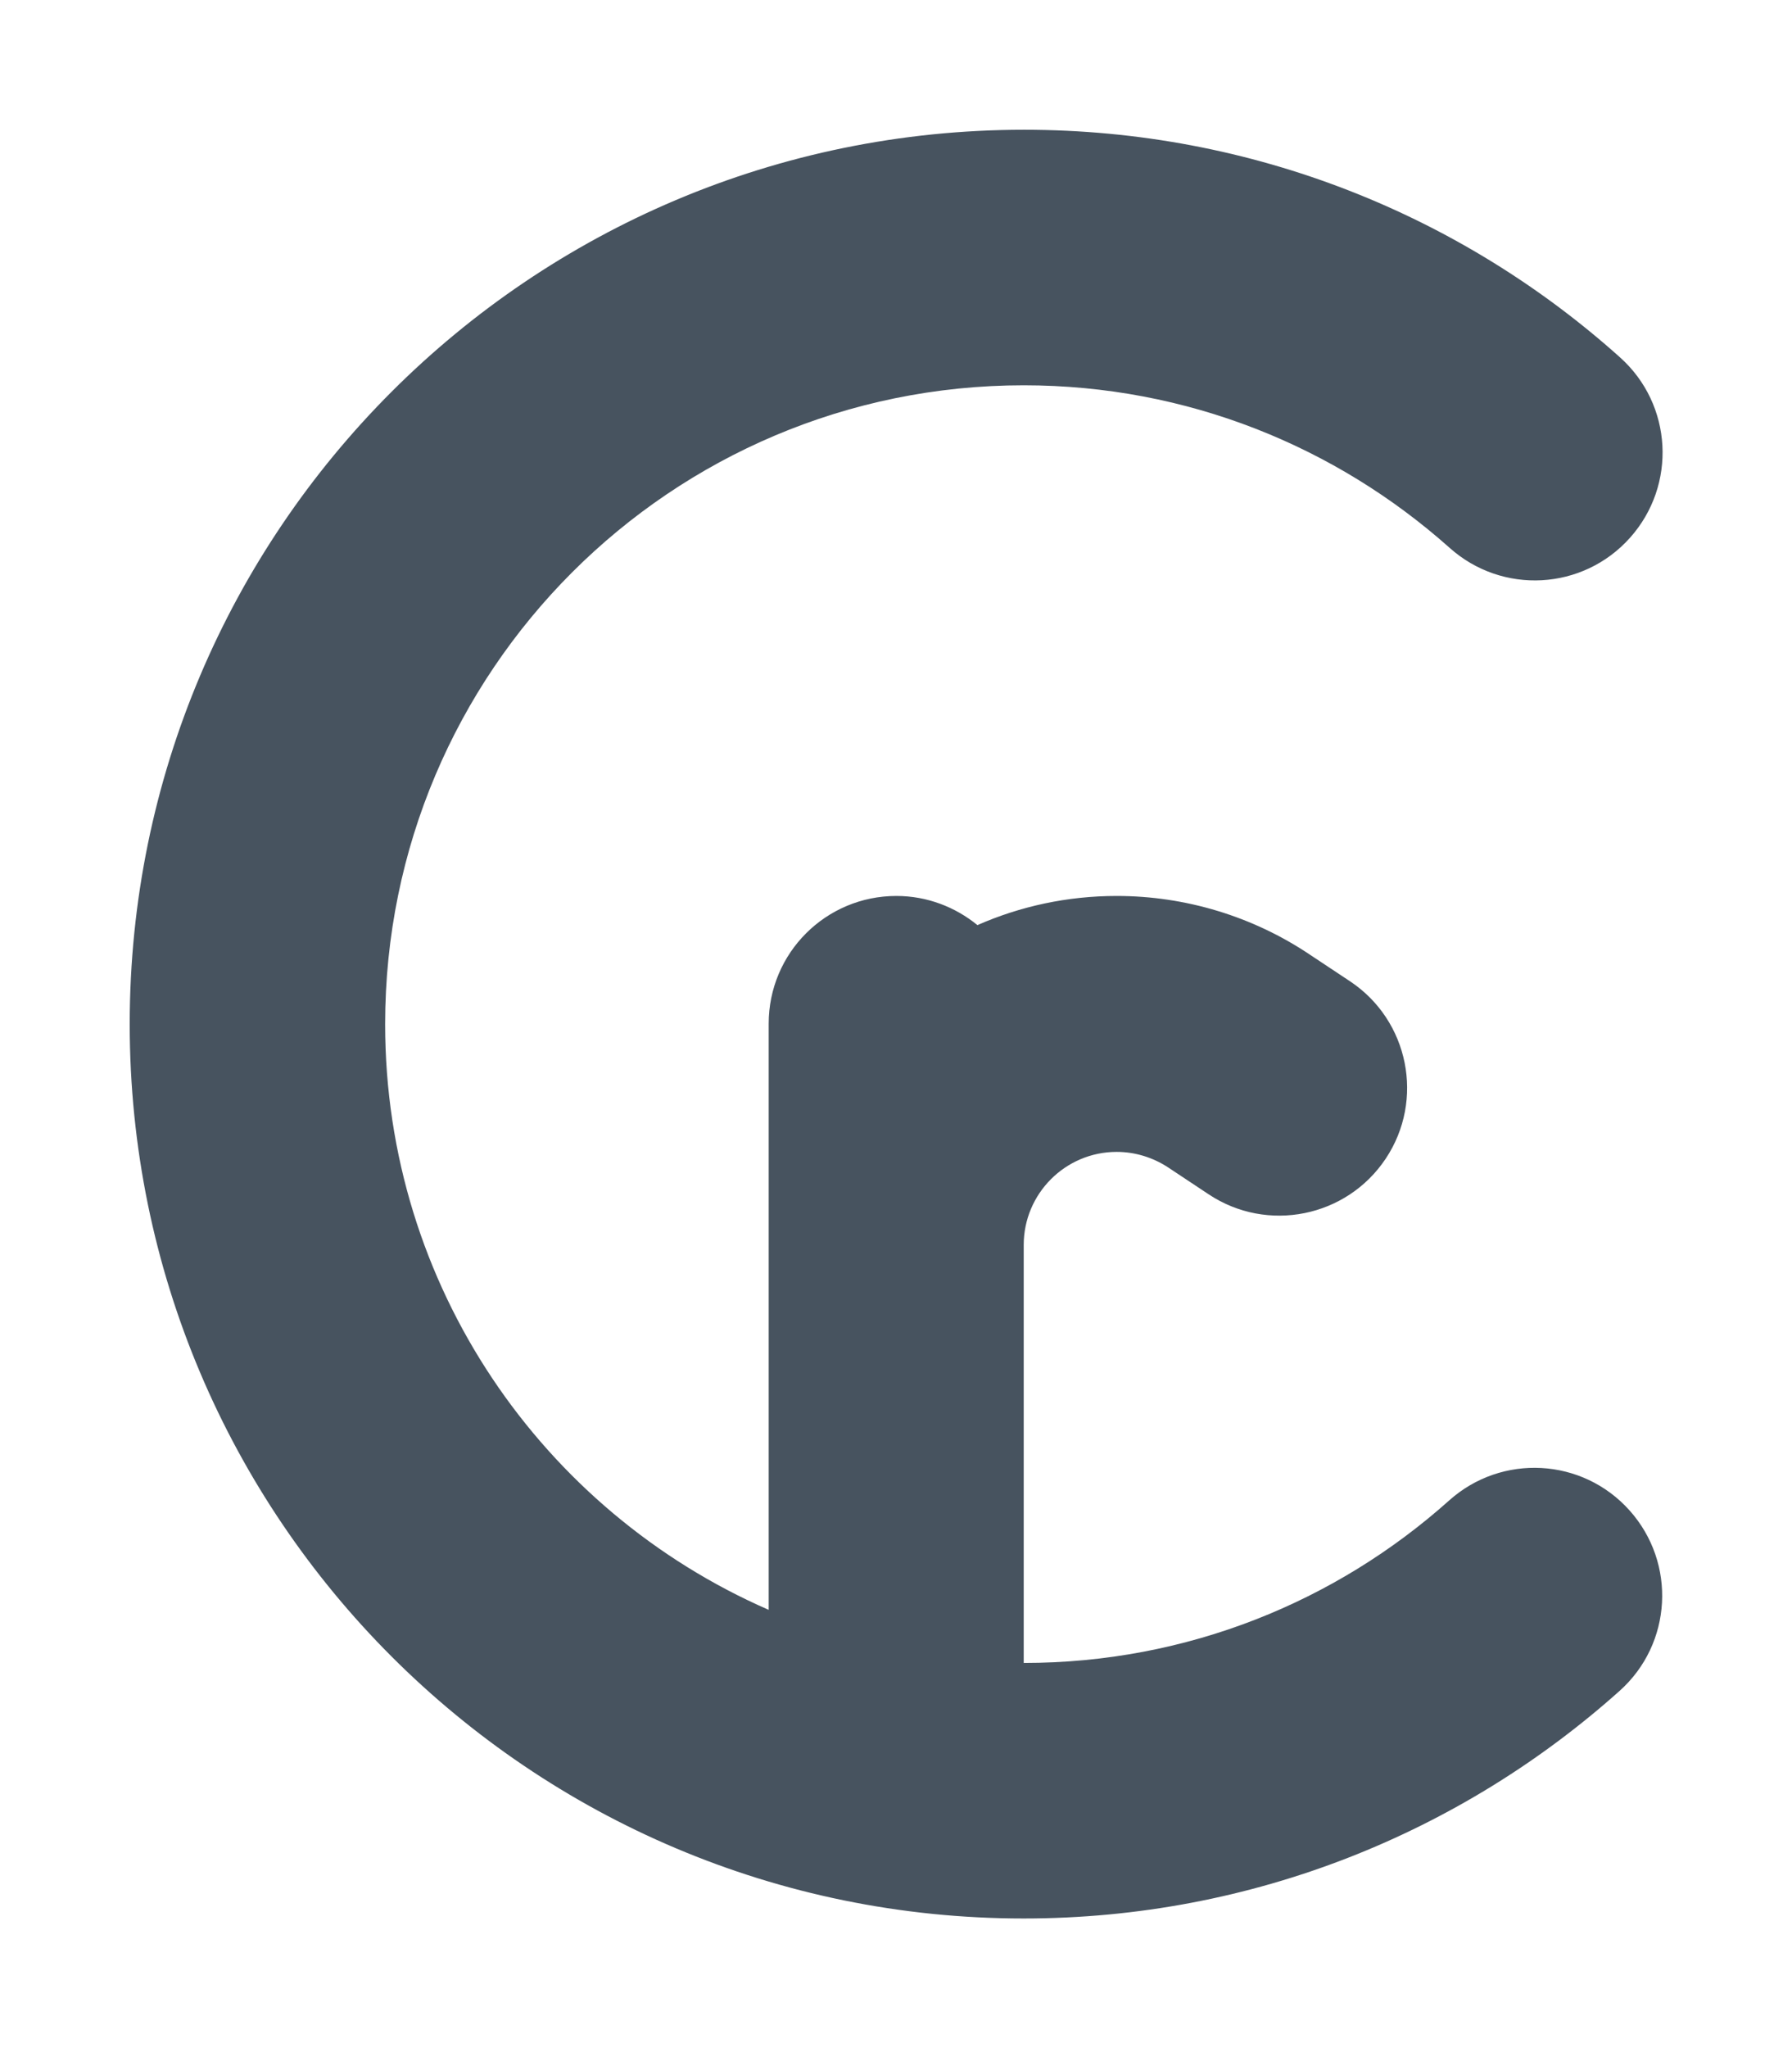 <svg width="449" height="513" viewBox="0 0 449 513" fill="none" xmlns="http://www.w3.org/2000/svg">
<path d="M96.5 256.5C96.5 168.1 168.1 96.5 256.5 96.5C297.5 96.5 334.8 111.9 363.2 137.2C376.4 149 396.6 147.9 408.4 134.7C420.2 121.5 419.1 101.3 405.9 89.5C366.3 54 313.9 32.5 256.6 32.5C132.8 32.5 32.5 132.8 32.5 256.5C32.5 380.2 132.8 480.5 256.5 480.5C313.9 480.5 366.2 458.9 405.8 423.5C419 411.7 420.1 391.5 408.3 378.3C396.5 365.1 376.3 364 363.1 375.8C334.8 401.1 297.5 416.5 256.5 416.5V320.5V311.8C256.5 299 266.9 288.5 279.8 288.5C284.4 288.5 288.9 289.9 292.7 292.4L302.8 299.1C317.5 308.9 337.4 304.9 347.2 290.2C357 275.5 353 255.6 338.3 245.8L328.2 239.1C313.9 229.5 297 224.4 279.8 224.4C267.4 224.4 255.6 227 244.9 231.7C239.4 227.2 232.3 224.4 224.6 224.4C206.9 224.4 192.6 238.7 192.6 256.4V311.7V320.5V403.2C136 378.5 96.5 322.1 96.5 256.5Z" fill="#47535F"/>
</svg>
